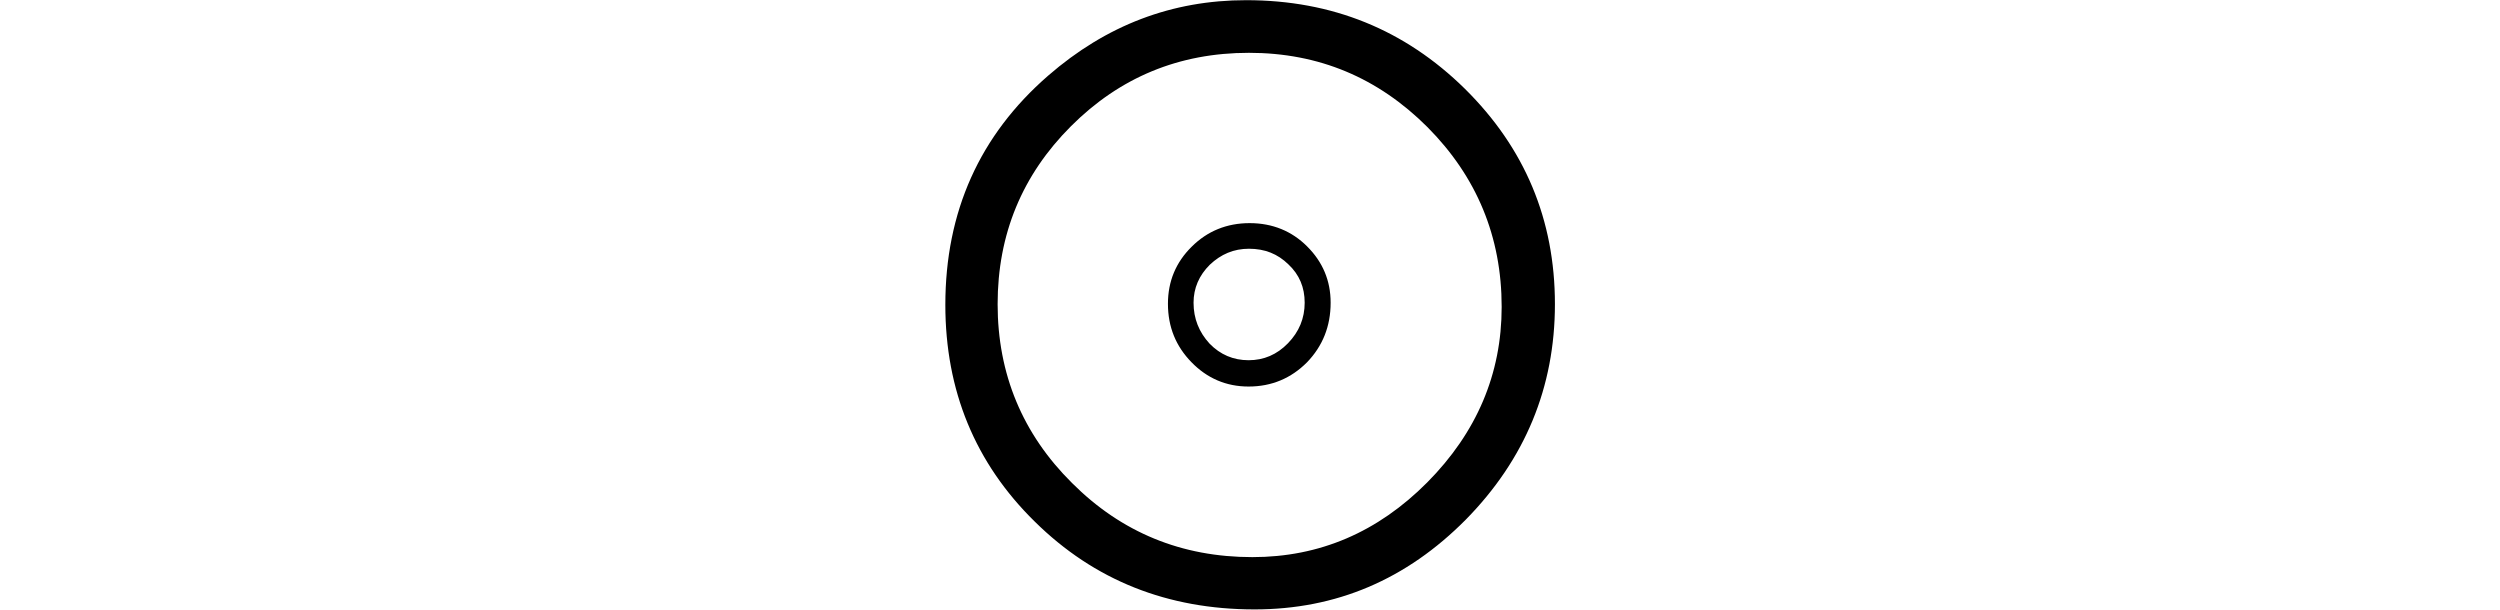 <svg xmlns="http://www.w3.org/2000/svg" xmlns:xlink="http://www.w3.org/1999/xlink" width="28.212pt" height="6.879pt" viewBox="0 0 28.212 6.879" version="1.1">
<defs>
<g>
<symbol overflow="visible" id="glyph0-0">
<path style="stroke:none;" d=""/>
</symbol>
<symbol overflow="visible" id="glyph0-1">
<path style="stroke:none;" d="M 4.375 -6.289 C 3.586 -6.289 2.918 -6.012 2.367 -5.461 C 1.816 -4.91 1.539 -4.242 1.539 -3.453 C 1.539 -2.664 1.82 -1.988 2.379 -1.434 C 2.938 -0.875 3.617 -0.598 4.414 -0.598 C 5.172 -0.598 5.828 -0.879 6.387 -1.441 C 6.945 -2.004 7.227 -2.664 7.227 -3.422 C 7.227 -4.215 6.945 -4.891 6.391 -5.449 C 5.832 -6.008 5.164 -6.289 4.375 -6.289 Z M 4.383 -4.367 C 4.641 -4.367 4.859 -4.277 5.031 -4.105 C 5.207 -3.93 5.297 -3.719 5.297 -3.469 C 5.297 -3.203 5.207 -2.98 5.031 -2.797 C 4.852 -2.617 4.633 -2.523 4.371 -2.523 C 4.117 -2.523 3.902 -2.617 3.727 -2.797 C 3.551 -2.977 3.461 -3.195 3.461 -3.457 C 3.461 -3.711 3.551 -3.926 3.73 -4.102 C 3.906 -4.277 4.125 -4.367 4.383 -4.367 Z M 4.375 -4.078 C 4.203 -4.078 4.059 -4.016 3.934 -3.898 C 3.812 -3.777 3.75 -3.633 3.75 -3.469 C 3.75 -3.289 3.812 -3.137 3.93 -3.008 C 4.051 -2.883 4.199 -2.82 4.371 -2.82 C 4.543 -2.82 4.691 -2.883 4.816 -3.012 C 4.941 -3.141 5.004 -3.293 5.004 -3.469 C 5.004 -3.641 4.945 -3.785 4.82 -3.902 C 4.699 -4.02 4.555 -4.078 4.375 -4.078 Z M 4.344 -6.883 C 5.312 -6.883 6.133 -6.551 6.812 -5.883 C 7.488 -5.215 7.828 -4.406 7.828 -3.453 C 7.828 -2.516 7.492 -1.703 6.824 -1.023 C 6.152 -0.344 5.359 -0.008 4.438 -0.008 C 3.457 -0.008 2.629 -0.336 1.957 -1 C 1.285 -1.66 0.949 -2.477 0.949 -3.445 C 0.949 -4.496 1.336 -5.359 2.109 -6.031 C 2.766 -6.602 3.508 -6.883 4.344 -6.883 Z "/>
</symbol>
</g>
</defs>
<g id="surface1597">
<g style="fill:rgb(0%,0%,0%);fill-opacity:1;">
  <use xlink:href="#glyph0-1" x="9.719" y="6.885"/>
</g>
</g>
</svg>
